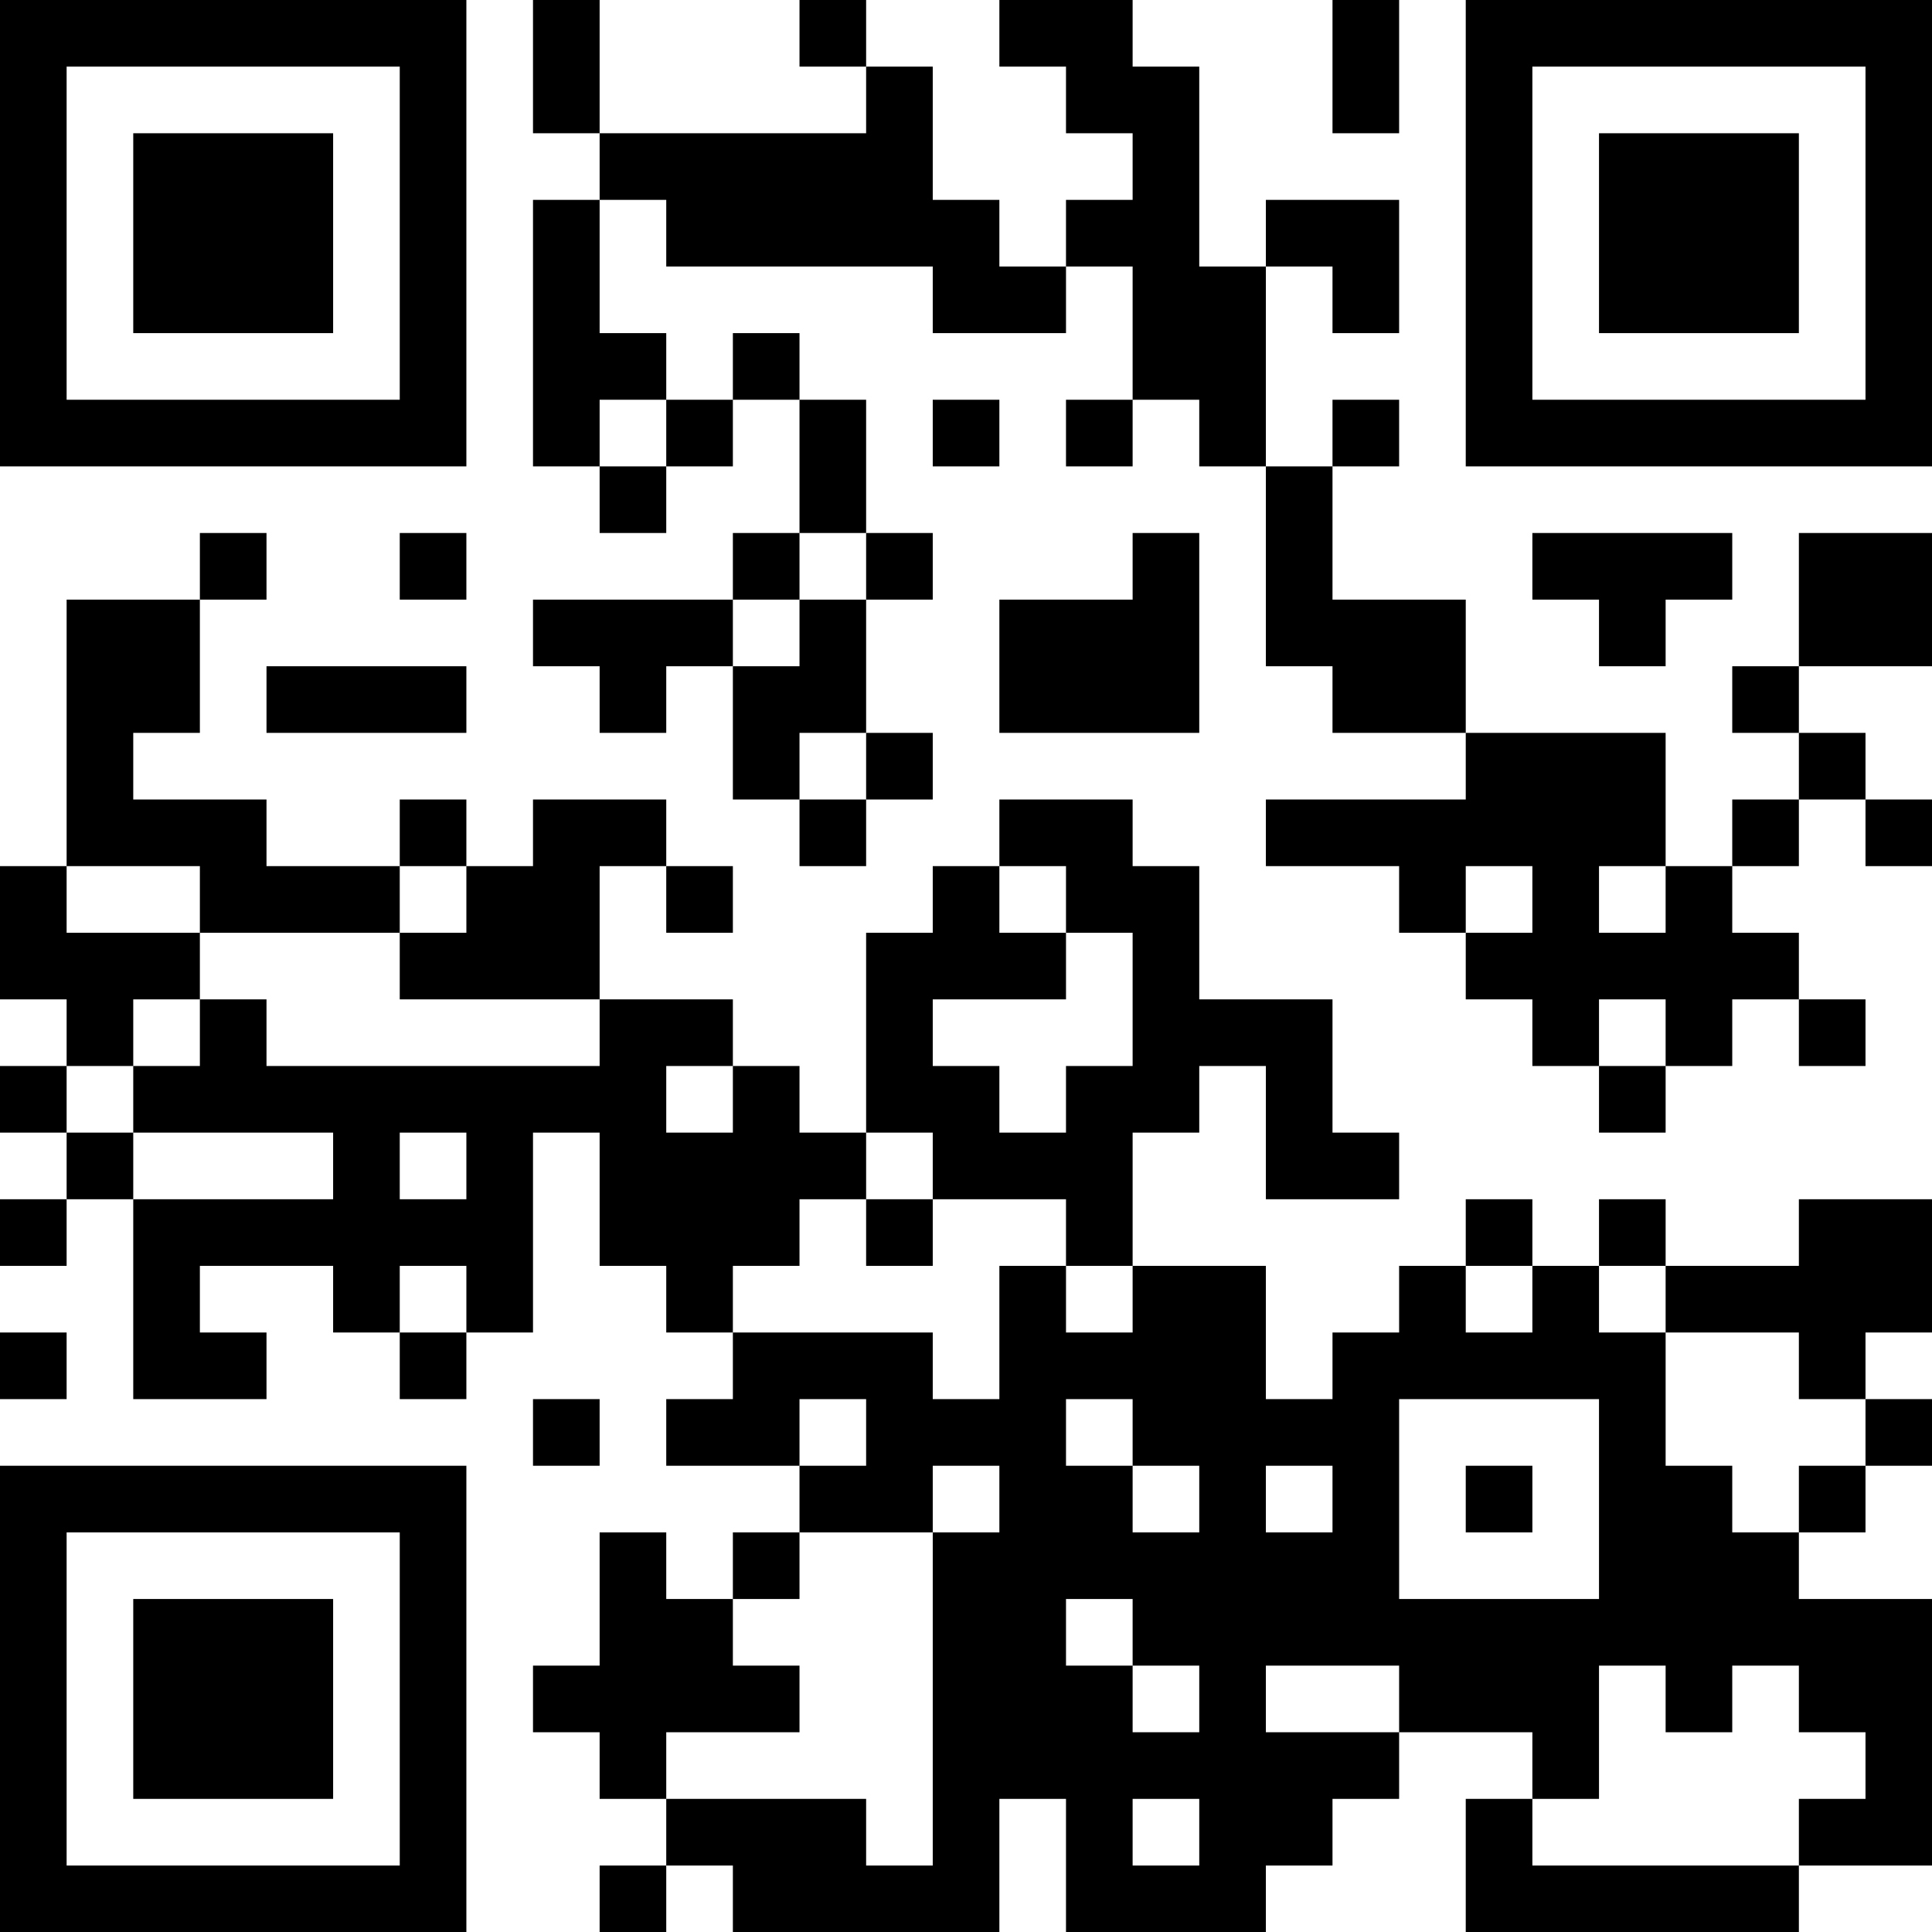 <?xml version="1.0" encoding="UTF-8"?>
<svg xmlns="http://www.w3.org/2000/svg" version="1.1" width="200" height="200" viewBox="0 0 200 200"><rect x="0" y="0" width="200" height="200" fill="#ffffff"/><g transform="scale(6.897)"><g transform="translate(0,0)"><path fill-rule="evenodd" d="M8 0L8 2L9 2L9 3L8 3L8 7L9 7L9 8L10 8L10 7L11 7L11 6L12 6L12 8L11 8L11 9L8 9L8 10L9 10L9 11L10 11L10 10L11 10L11 12L12 12L12 13L13 13L13 12L14 12L14 11L13 11L13 9L14 9L14 8L13 8L13 6L12 6L12 5L11 5L11 6L10 6L10 5L9 5L9 3L10 3L10 4L14 4L14 5L16 5L16 4L17 4L17 6L16 6L16 7L17 7L17 6L18 6L18 7L19 7L19 10L20 10L20 11L22 11L22 12L19 12L19 13L21 13L21 14L22 14L22 15L23 15L23 16L24 16L24 17L25 17L25 16L26 16L26 15L27 15L27 16L28 16L28 15L27 15L27 14L26 14L26 13L27 13L27 12L28 12L28 13L29 13L29 12L28 12L28 11L27 11L27 10L29 10L29 8L27 8L27 10L26 10L26 11L27 11L27 12L26 12L26 13L25 13L25 11L22 11L22 9L20 9L20 7L21 7L21 6L20 6L20 7L19 7L19 4L20 4L20 5L21 5L21 3L19 3L19 4L18 4L18 1L17 1L17 0L15 0L15 1L16 1L16 2L17 2L17 3L16 3L16 4L15 4L15 3L14 3L14 1L13 1L13 0L12 0L12 1L13 1L13 2L9 2L9 0ZM20 0L20 2L21 2L21 0ZM9 6L9 7L10 7L10 6ZM14 6L14 7L15 7L15 6ZM3 8L3 9L1 9L1 13L0 13L0 15L1 15L1 16L0 16L0 17L1 17L1 18L0 18L0 19L1 19L1 18L2 18L2 21L4 21L4 20L3 20L3 19L5 19L5 20L6 20L6 21L7 21L7 20L8 20L8 17L9 17L9 19L10 19L10 20L11 20L11 21L10 21L10 22L12 22L12 23L11 23L11 24L10 24L10 23L9 23L9 25L8 25L8 26L9 26L9 27L10 27L10 28L9 28L9 29L10 29L10 28L11 28L11 29L15 29L15 27L16 27L16 29L19 29L19 28L20 28L20 27L21 27L21 26L23 26L23 27L22 27L22 29L27 29L27 28L29 28L29 24L27 24L27 23L28 23L28 22L29 22L29 21L28 21L28 20L29 20L29 18L27 18L27 19L25 19L25 18L24 18L24 19L23 19L23 18L22 18L22 19L21 19L21 20L20 20L20 21L19 21L19 19L17 19L17 17L18 17L18 16L19 16L19 18L21 18L21 17L20 17L20 15L18 15L18 13L17 13L17 12L15 12L15 13L14 13L14 14L13 14L13 17L12 17L12 16L11 16L11 15L9 15L9 13L10 13L10 14L11 14L11 13L10 13L10 12L8 12L8 13L7 13L7 12L6 12L6 13L4 13L4 12L2 12L2 11L3 11L3 9L4 9L4 8ZM6 8L6 9L7 9L7 8ZM12 8L12 9L11 9L11 10L12 10L12 9L13 9L13 8ZM17 8L17 9L15 9L15 11L18 11L18 8ZM23 8L23 9L24 9L24 10L25 10L25 9L26 9L26 8ZM4 10L4 11L7 11L7 10ZM12 11L12 12L13 12L13 11ZM1 13L1 14L3 14L3 15L2 15L2 16L1 16L1 17L2 17L2 18L5 18L5 17L2 17L2 16L3 16L3 15L4 15L4 16L9 16L9 15L6 15L6 14L7 14L7 13L6 13L6 14L3 14L3 13ZM15 13L15 14L16 14L16 15L14 15L14 16L15 16L15 17L16 17L16 16L17 16L17 14L16 14L16 13ZM22 13L22 14L23 14L23 13ZM24 13L24 14L25 14L25 13ZM24 15L24 16L25 16L25 15ZM10 16L10 17L11 17L11 16ZM6 17L6 18L7 18L7 17ZM13 17L13 18L12 18L12 19L11 19L11 20L14 20L14 21L15 21L15 19L16 19L16 20L17 20L17 19L16 19L16 18L14 18L14 17ZM13 18L13 19L14 19L14 18ZM6 19L6 20L7 20L7 19ZM22 19L22 20L23 20L23 19ZM24 19L24 20L25 20L25 22L26 22L26 23L27 23L27 22L28 22L28 21L27 21L27 20L25 20L25 19ZM0 20L0 21L1 21L1 20ZM8 21L8 22L9 22L9 21ZM12 21L12 22L13 22L13 21ZM16 21L16 22L17 22L17 23L18 23L18 22L17 22L17 21ZM21 21L21 24L24 24L24 21ZM14 22L14 23L12 23L12 24L11 24L11 25L12 25L12 26L10 26L10 27L13 27L13 28L14 28L14 23L15 23L15 22ZM19 22L19 23L20 23L20 22ZM22 22L22 23L23 23L23 22ZM16 24L16 25L17 25L17 26L18 26L18 25L17 25L17 24ZM19 25L19 26L21 26L21 25ZM24 25L24 27L23 27L23 28L27 28L27 27L28 27L28 26L27 26L27 25L26 25L26 26L25 26L25 25ZM17 27L17 28L18 28L18 27ZM0 0L0 7L7 7L7 0ZM1 1L1 6L6 6L6 1ZM2 2L2 5L5 5L5 2ZM22 0L22 7L29 7L29 0ZM23 1L23 6L28 6L28 1ZM24 2L24 5L27 5L27 2ZM0 22L0 29L7 29L7 22ZM1 23L1 28L6 28L6 23ZM2 24L2 27L5 27L5 24Z" fill="#000000"/></g></g></svg>
